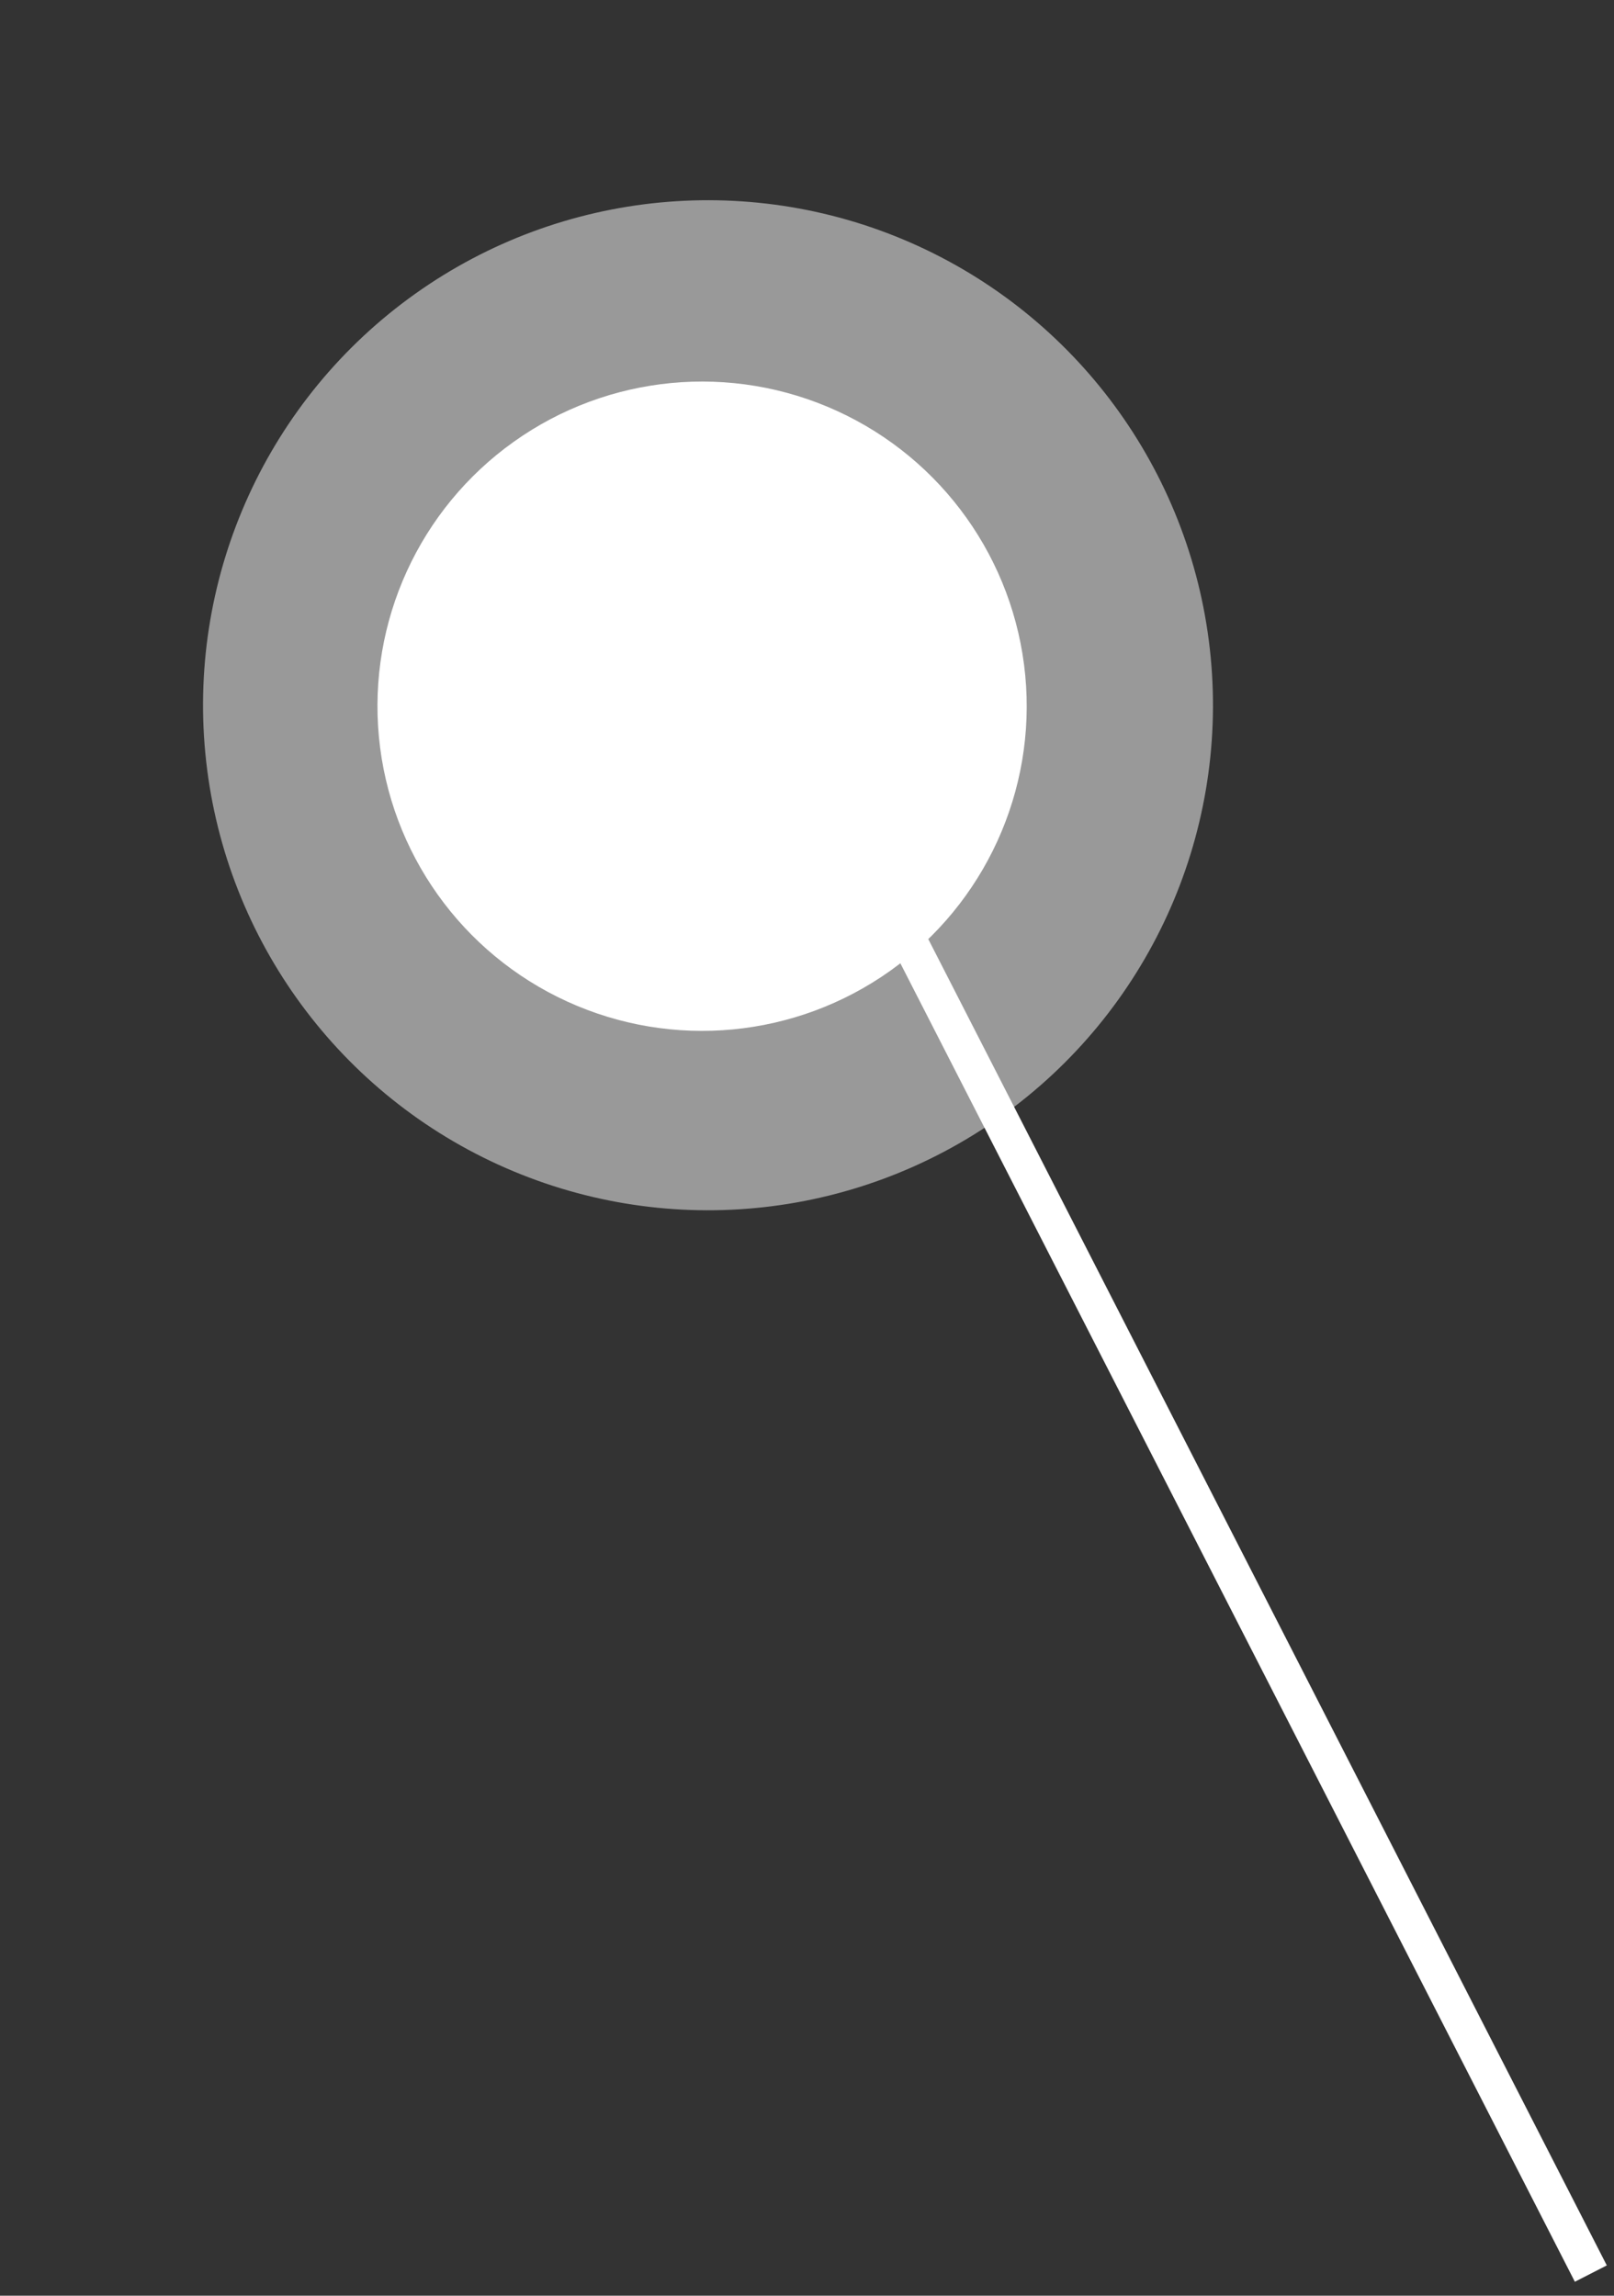 <svg width="45" height="64" viewBox="0 0 45 64" fill="none" xmlns="http://www.w3.org/2000/svg">
<rect x="0" y="0" width="45" height="64" fill="#333333" stroke="none"/>
<path d="M44.354 63.383L22.229 20.139" stroke="white"/>
<circle cx="19.74" cy="19.661" r="14.079" transform="rotate(54.55 19.74 19.661)" fill="white" fill-opacity="0.5"/>
<circle cx="19.575" cy="19.688" r="9.051" transform="rotate(54.55 19.575 19.688)" fill="white"/>
</svg>
